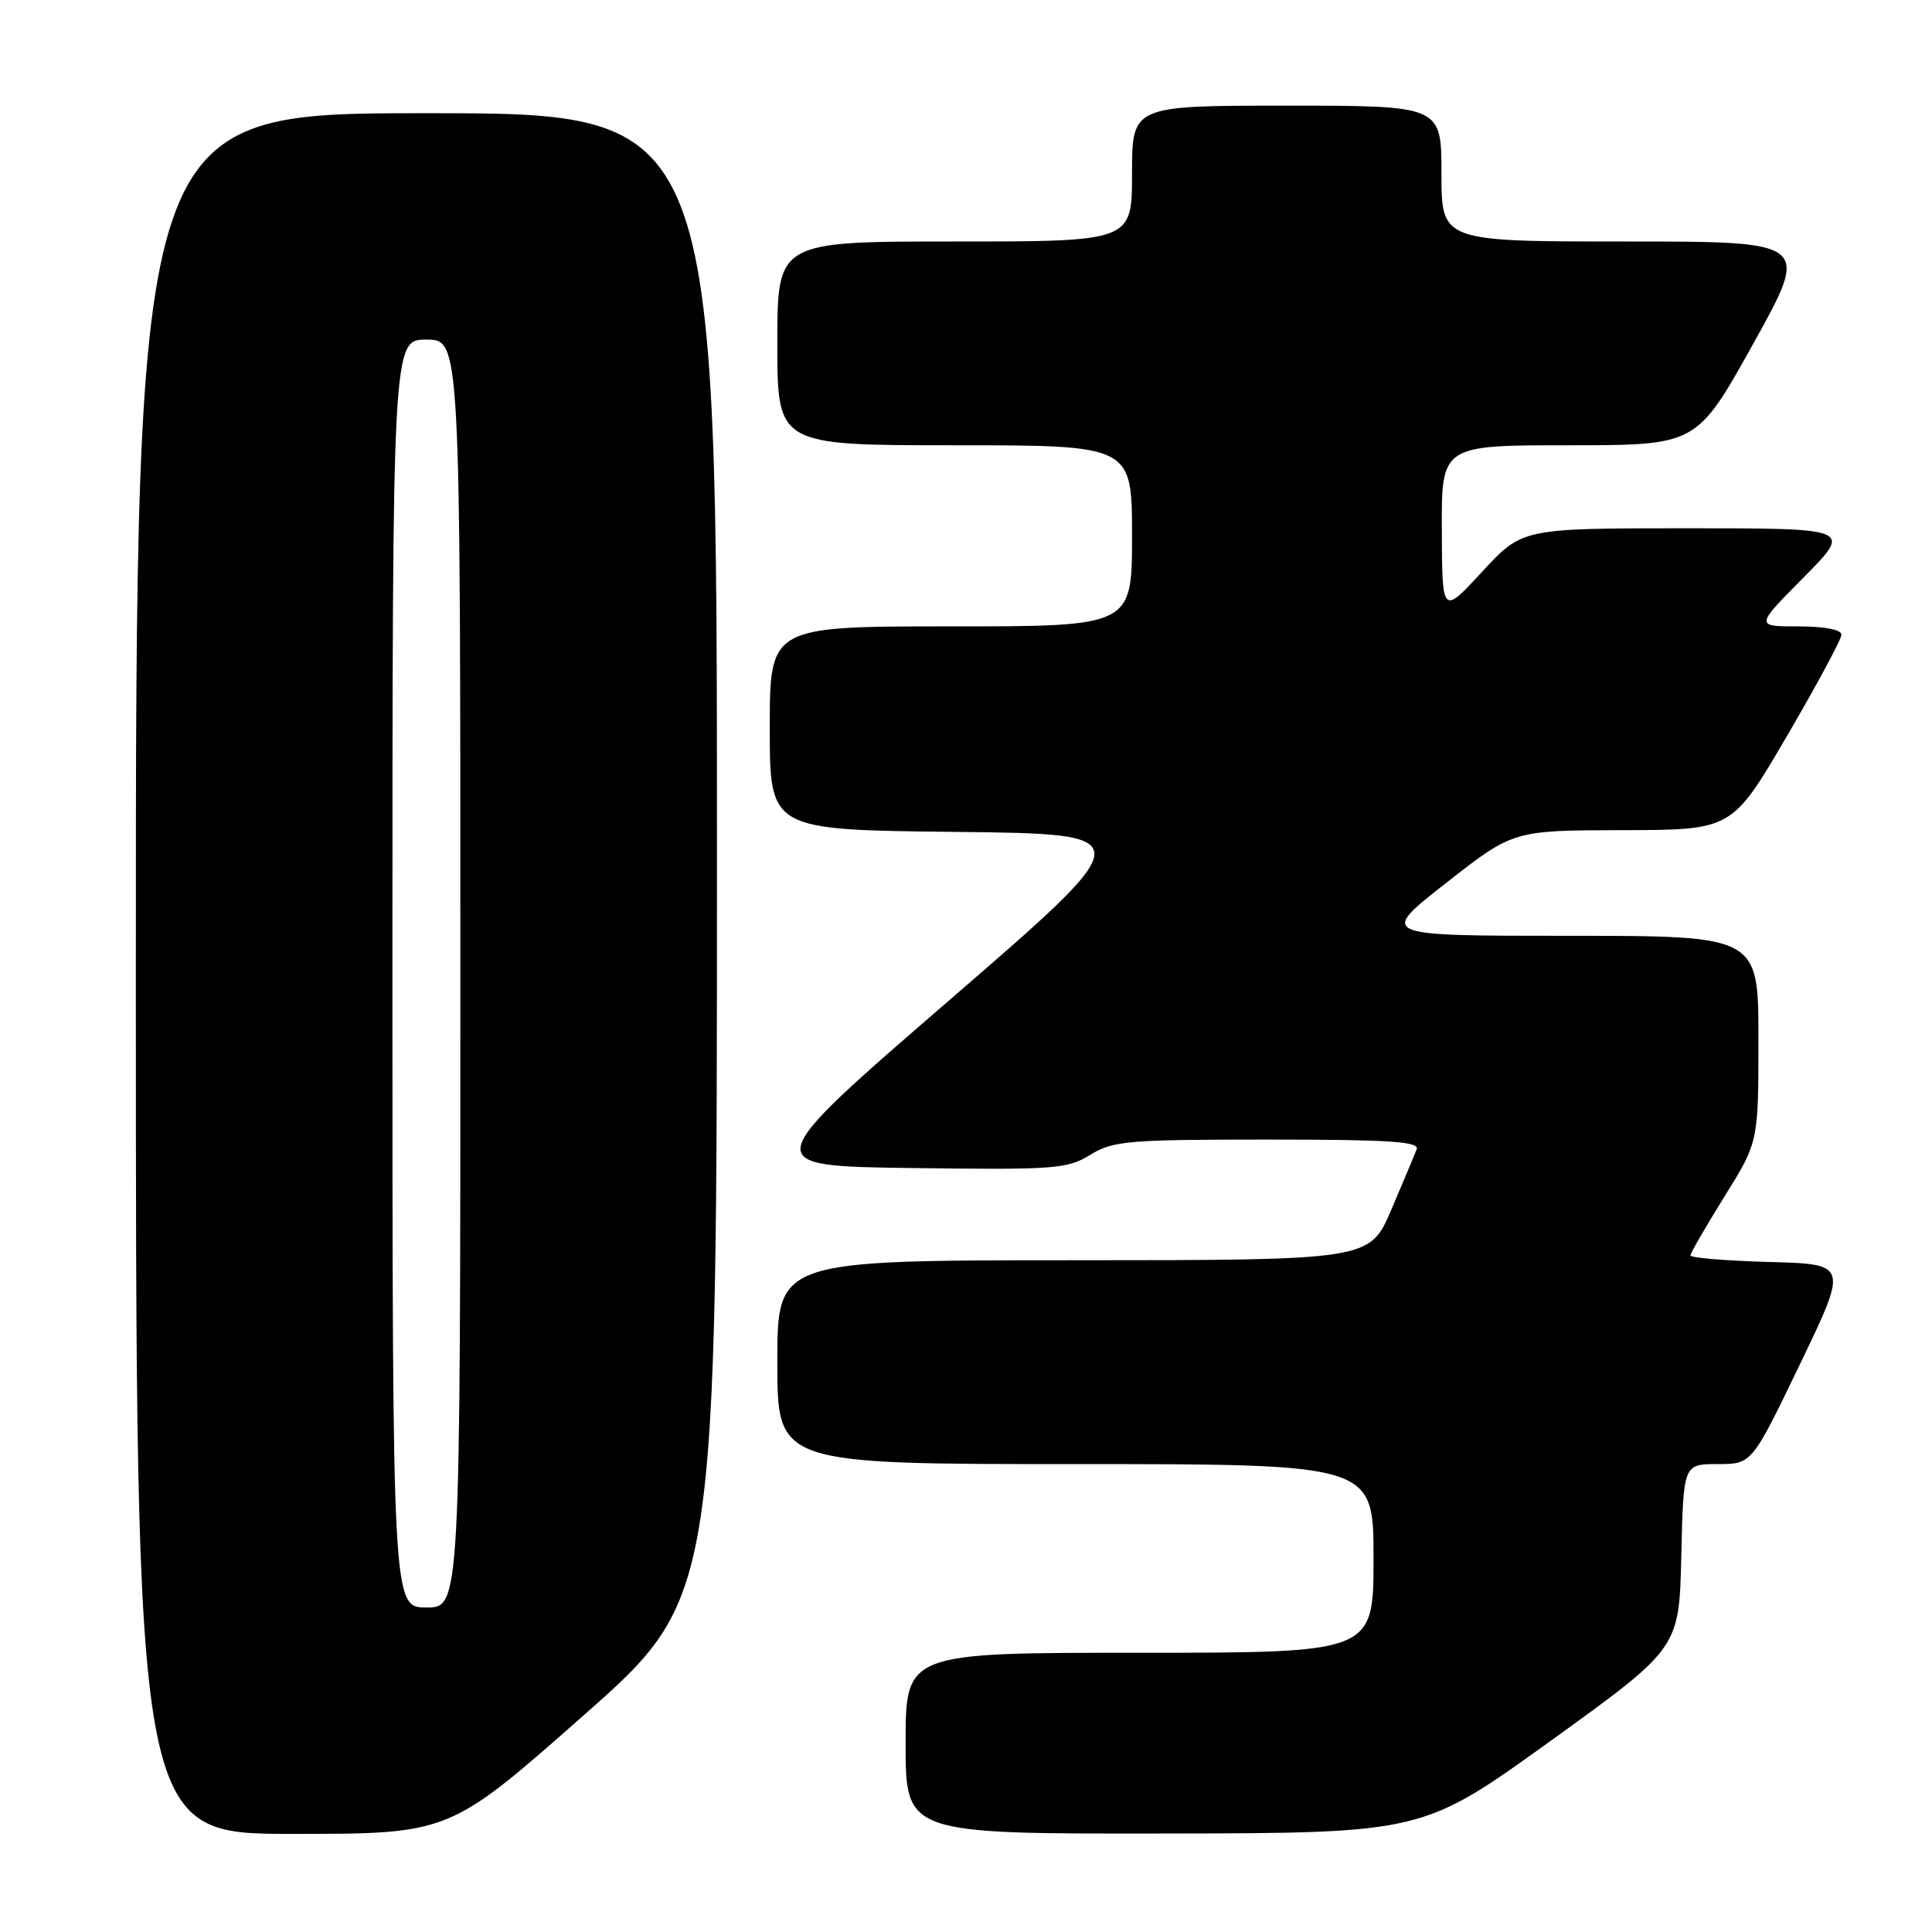 <?xml version="1.0" encoding="UTF-8" standalone="no"?>
<!DOCTYPE svg PUBLIC "-//W3C//DTD SVG 1.1//EN" "http://www.w3.org/Graphics/SVG/1.1/DTD/svg11.dtd" >
<svg xmlns="http://www.w3.org/2000/svg" xmlns:xlink="http://www.w3.org/1999/xlink" version="1.1" viewBox="0 0 256 256">
 <g >
 <path fill="currentColor"
d=" M 77.27 227.35 C 95.00 211.71 95.00 211.71 95.00 113.35 C 95.00 15.00 95.00 15.00 56.50 15.00 C 18.00 15.00 18.00 15.00 18.00 129.00 C 18.00 243.00 18.00 243.00 38.77 243.00 C 59.54 243.00 59.54 243.00 77.27 227.35 Z  M 205.50 230.65 C 222.50 218.39 222.50 218.39 222.78 206.20 C 223.06 194.00 223.06 194.00 227.60 194.00 C 232.13 194.00 232.13 194.00 238.51 180.75 C 244.89 167.50 244.89 167.50 234.45 167.22 C 228.70 167.06 224.00 166.67 224.00 166.35 C 224.00 166.03 226.03 162.52 228.50 158.55 C 233.00 151.33 233.00 151.33 233.00 137.67 C 233.00 124.00 233.00 124.00 207.84 124.00 C 182.68 124.00 182.68 124.00 191.59 117.02 C 200.50 110.03 200.50 110.03 215.00 110.00 C 229.50 109.97 229.50 109.97 236.75 97.58 C 240.74 90.76 244.00 84.70 244.00 84.09 C 244.00 83.43 241.75 83.00 238.28 83.00 C 232.56 83.00 232.56 83.00 239.00 76.50 C 245.44 70.00 245.44 70.00 223.57 70.00 C 201.71 70.00 201.71 70.00 196.40 75.75 C 191.09 81.50 191.09 81.50 191.05 70.25 C 191.00 59.00 191.00 59.00 207.92 59.00 C 224.83 59.00 224.83 59.00 232.34 45.50 C 239.84 32.00 239.84 32.00 215.42 32.00 C 191.00 32.00 191.00 32.00 191.00 23.00 C 191.00 14.00 191.00 14.00 170.50 14.00 C 150.00 14.00 150.00 14.00 150.00 23.00 C 150.00 32.00 150.00 32.00 126.50 32.00 C 103.00 32.00 103.00 32.00 103.00 45.50 C 103.00 59.00 103.00 59.00 126.50 59.00 C 150.00 59.00 150.00 59.00 150.00 71.00 C 150.00 83.00 150.00 83.00 126.00 83.00 C 102.00 83.00 102.00 83.00 102.00 96.48 C 102.00 109.97 102.00 109.97 126.63 110.23 C 151.27 110.50 151.27 110.50 125.83 132.50 C 100.39 154.50 100.39 154.50 120.79 154.77 C 139.79 155.02 141.42 154.90 144.47 153.02 C 147.47 151.17 149.41 151.00 167.98 151.00 C 184.13 151.00 188.11 151.26 187.72 152.29 C 187.44 153.01 185.93 156.60 184.36 160.28 C 181.50 166.98 181.50 166.98 142.25 166.99 C 103.00 167.00 103.00 167.00 103.00 180.50 C 103.00 194.00 103.00 194.00 142.50 194.00 C 182.00 194.00 182.00 194.00 182.00 206.50 C 182.00 219.00 182.00 219.00 151.00 219.00 C 120.00 219.00 120.00 219.00 120.00 231.00 C 120.00 243.00 120.00 243.00 154.25 242.95 C 188.50 242.90 188.50 242.90 205.50 230.65 Z  M 52.00 129.00 C 52.00 45.00 52.00 45.00 56.50 45.00 C 61.00 45.00 61.00 45.00 61.00 129.00 C 61.00 213.00 61.00 213.00 56.50 213.00 C 52.00 213.00 52.00 213.00 52.00 129.00 Z "/>
</g>
</svg>